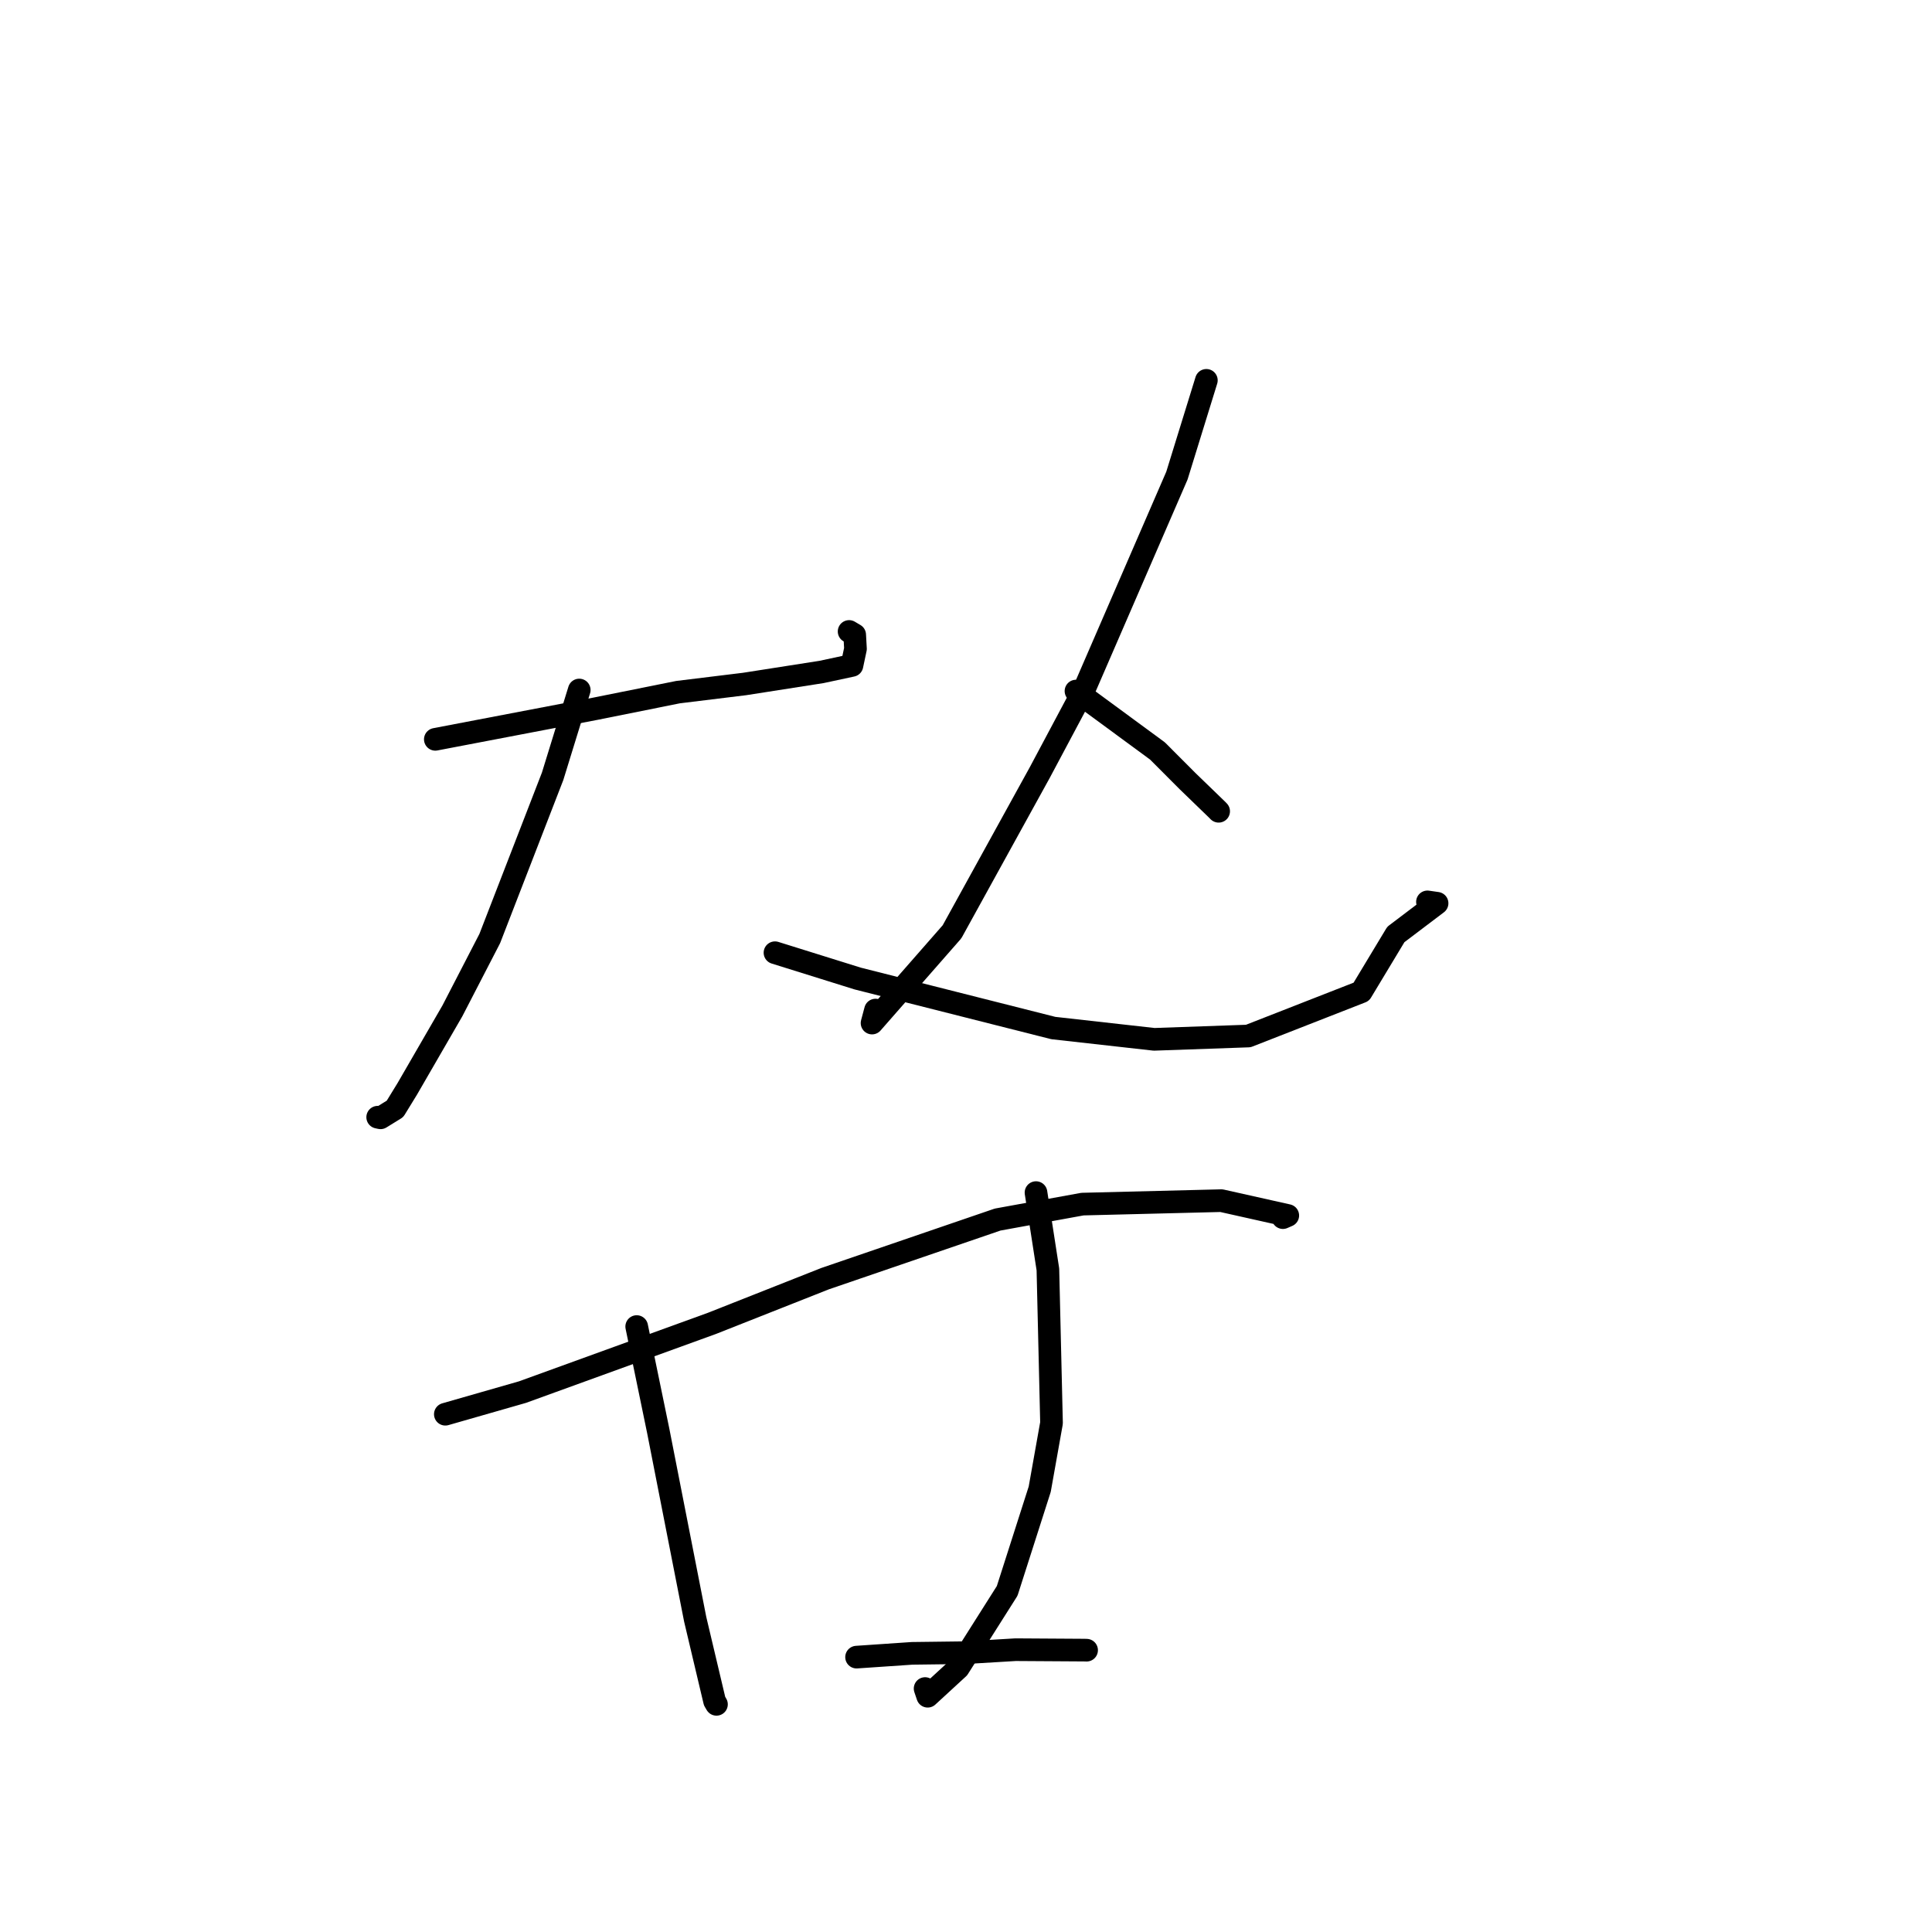 <?xml version="1.0" standalone="no"?>
    <svg width="256" height="256" xmlns="http://www.w3.org/2000/svg" version="1.1">
    <polyline stroke="black" stroke-width="3" stroke-linecap="round" fill="transparent" stroke-linejoin="round" points="57.682 97.965 78.933 93.904 89.842 91.712 98.664 90.632 108.843 89.04 112.888 88.174 113.355 85.973 113.251 84.111 112.51 83.672 " />
        <polyline stroke="black" stroke-width="3" stroke-linecap="round" fill="transparent" stroke-linejoin="round" points="76.752 91.43 73.226 102.86 64.895 124.363 59.943 133.946 53.977 144.262 52.339 146.932 50.423 148.116 50.155 148.059 50.059 148.038 50.045 148.035 " />
        <polyline stroke="black" stroke-width="3" stroke-linecap="round" fill="transparent" stroke-linejoin="round" points="102.689 126.24 113.65 129.662 139.571 136.22 152.929 137.717 165.405 137.278 180.379 131.42 184.957 123.823 190.421 119.688 189.144 119.504 " />
        <polyline stroke="black" stroke-width="3" stroke-linecap="round" fill="transparent" stroke-linejoin="round" points="159.85 50.397 155.947 63.025 143.749 91.154 137.775 102.366 126.147 123.467 115.55 135.561 116.009 133.84 " />
        <polyline stroke="black" stroke-width="3" stroke-linecap="round" fill="transparent" stroke-linejoin="round" points="142.572 91.569 153.374 99.508 157.368 103.512 161.227 107.245 161.478 107.499 " />
        <polyline stroke="black" stroke-width="3" stroke-linecap="round" fill="transparent" stroke-linejoin="round" points="59.009 187.392 69.229 184.462 94.33 175.357 109.327 169.429 132.191 161.599 143.433 159.551 161.839 159.092 170.638 161.061 170.057 161.314 169.994 161.341 169.993 161.342 169.993 161.342 169.992 161.342 " />
        <polyline stroke="black" stroke-width="3" stroke-linecap="round" fill="transparent" stroke-linejoin="round" points="84.366 175.776 87.217 189.587 92.116 214.557 94.686 225.408 94.916 225.799 94.933 225.826 94.937 225.834 " />
        <polyline stroke="black" stroke-width="3" stroke-linecap="round" fill="transparent" stroke-linejoin="round" points="137.275 158.026 138.851 168.2 139.332 188.555 137.768 197.329 133.456 210.8 126.983 221.026 122.923 224.76 122.58 223.741 " />
        <polyline stroke="black" stroke-width="3" stroke-linecap="round" fill="transparent" stroke-linejoin="round" points="113.499 219.578 120.858 219.077 127.948 218.989 134.564 218.592 143.658 218.649 143.955 218.658 143.981 218.659 " />
        </svg>